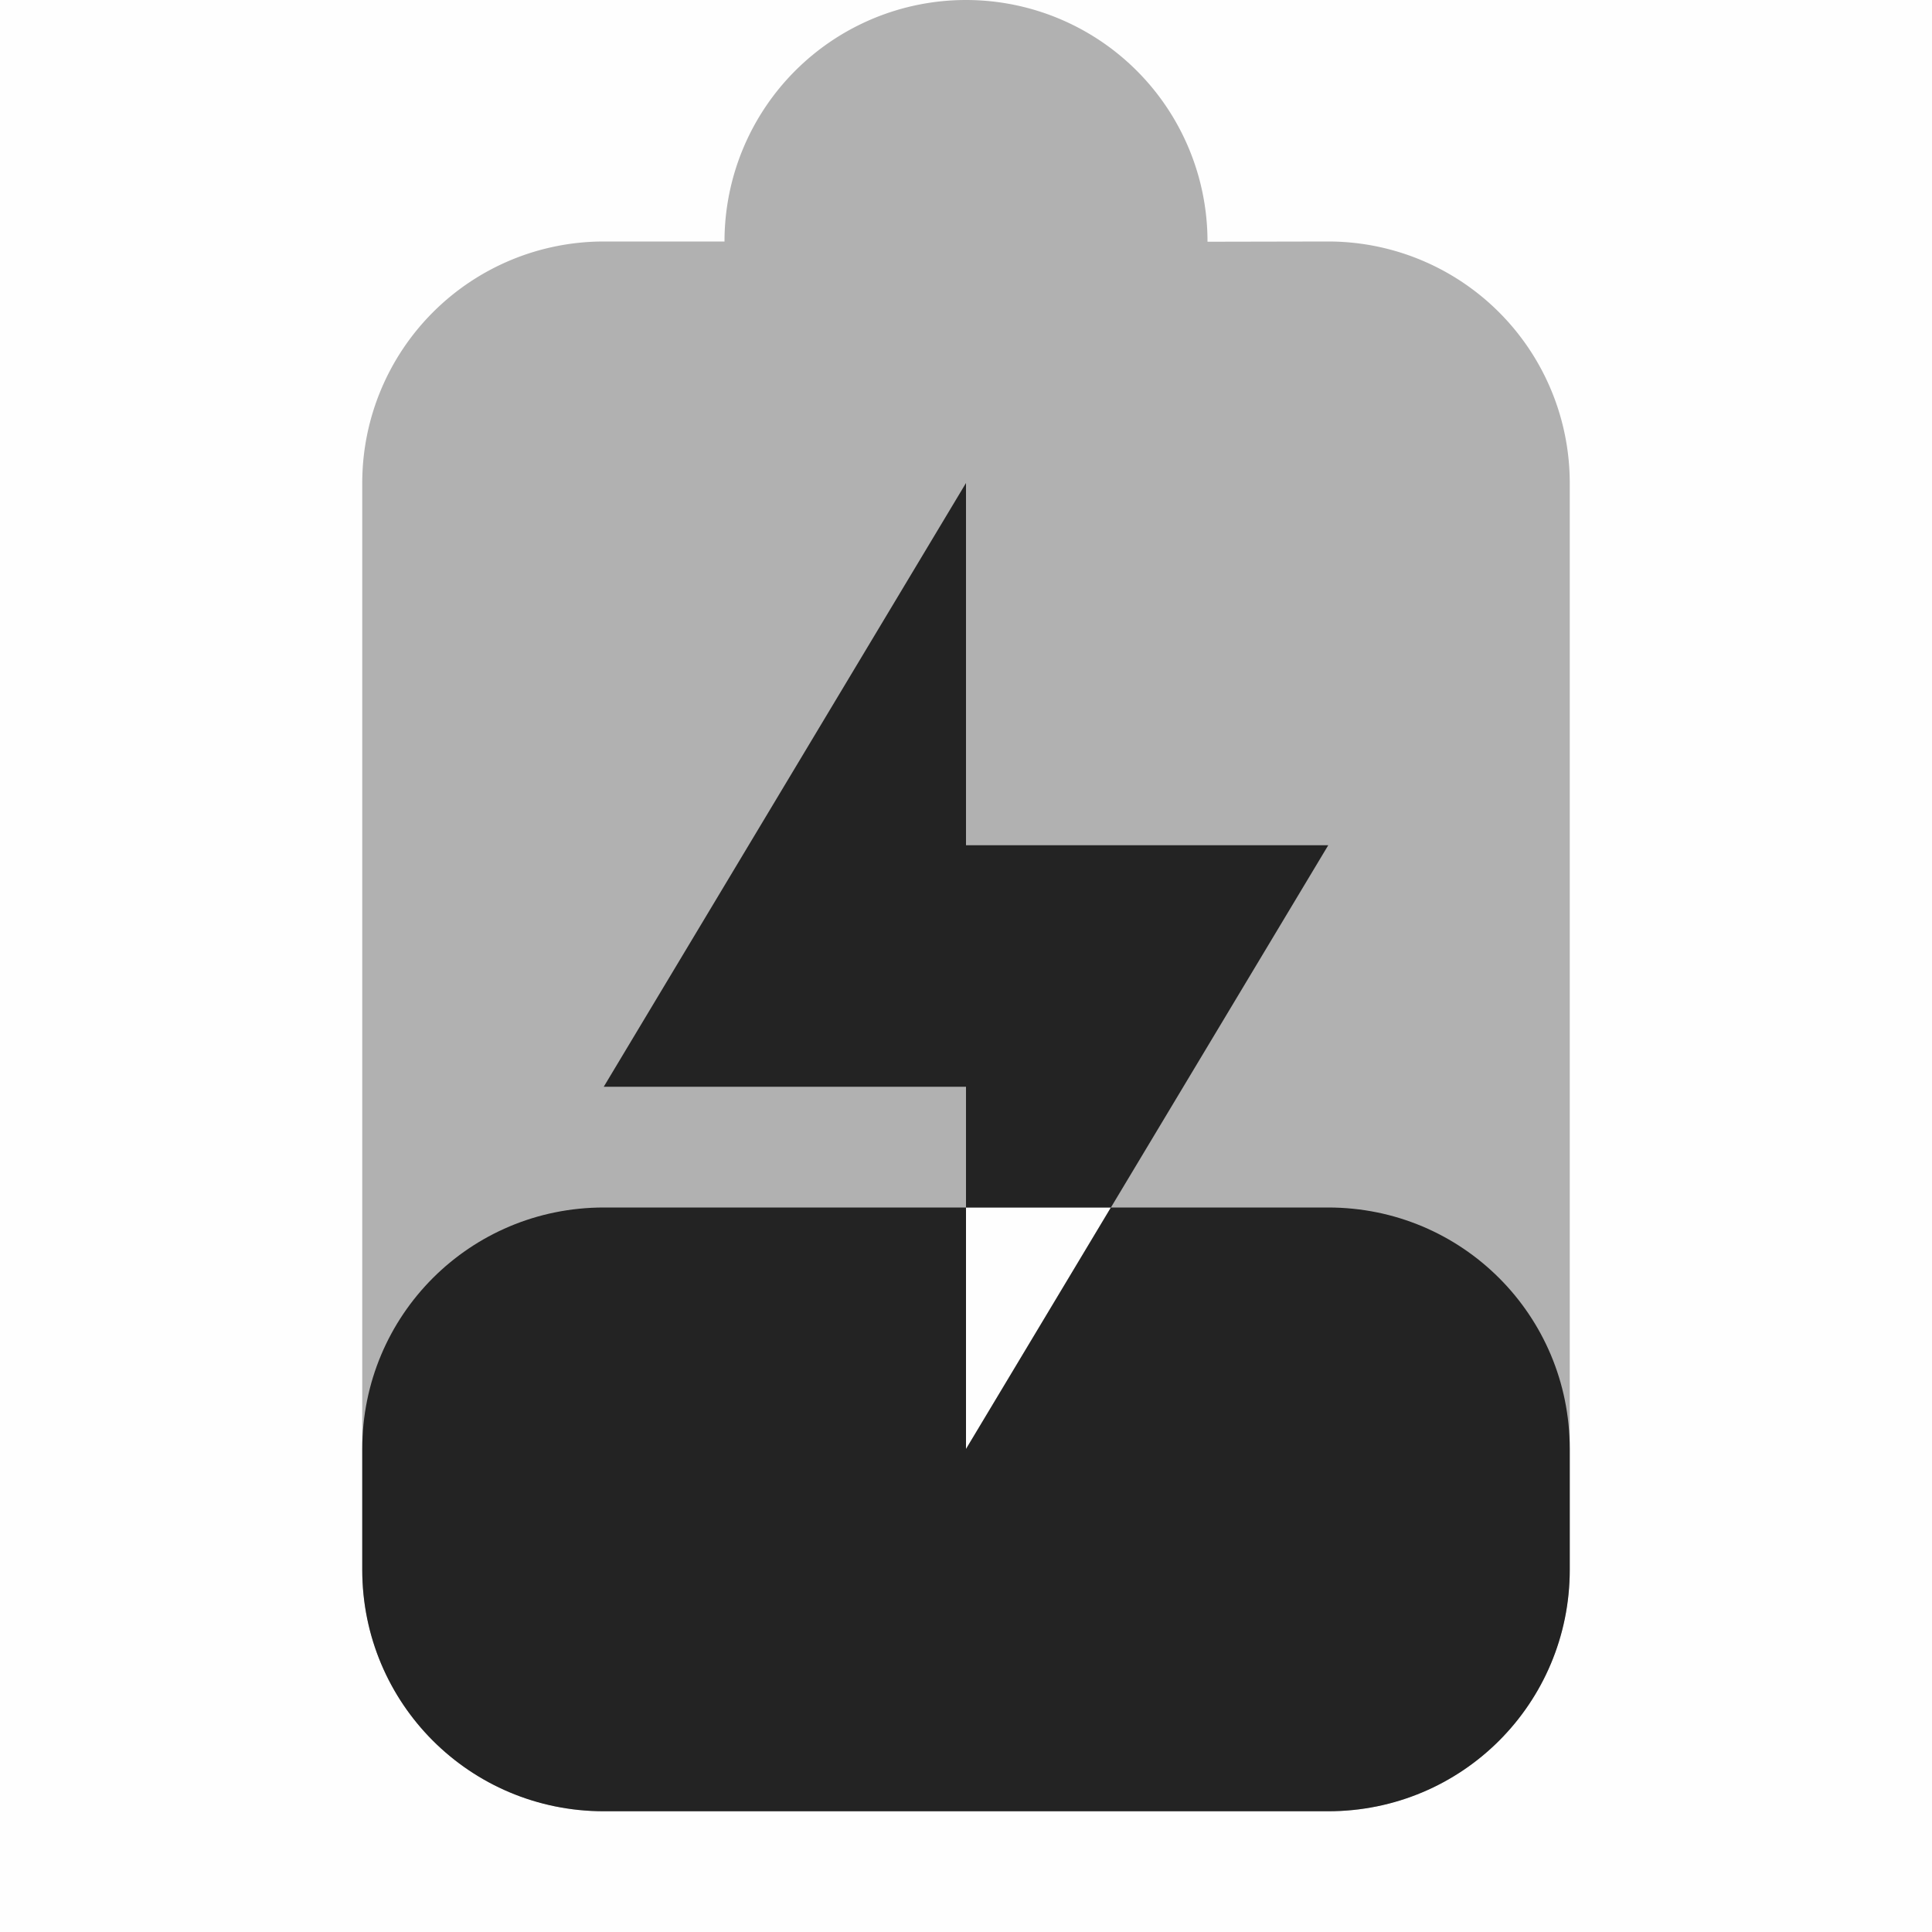 <svg height='16.001' style='enable-background:new' width='16' xmlns='http://www.w3.org/2000/svg'>
    <defs>
        <filter height='1' id='a' style='color-interpolation-filters:sRGB' width='1' x='0' y='0'>
            <feBlend in2='BackgroundImage' mode='darken'/>
        </filter>
    </defs>
    <g style='display:inline'>
        <g style='display:inline;fill:#4c5263;fill-opacity:1;enable-background:new'>
            <path d='M-391-281h16v16h-16z' style='color:#ddd;display:inline;overflow:visible;visibility:visible;opacity:1;fill:gray;fill-opacity:.01;stroke:none;stroke-width:1;marker:none' transform='rotate(90 -328 63)'/>
            <path d='M192 172a2 2 0 0 0-2 2h-1a2 2 0 0 0-2 2v9a2 2 0 0 0 2 2h6a2 2 0 0 0 2-2v-9a2 2 0 0 0-2-2l-1 .002V174a2 2 0 0 0-2-2zm0 10h1.2l-1.2 2Z' style='opacity:.35;fill:#232323;fill-opacity:1;stroke:none' transform='translate(-184 -172)'/>
            <path d='m192 176-3 5h3v1h1.2l1.8-3h-3zm1.2 6-1.2 2v-2h-3c-1.108 0-2 .892-2 2v1c0 1.108.892 2 2 2h6c1.108 0 2-.892 2-2v-1c0-1.108-.892-2-2-2z' style='display:inline;opacity:1;fill:#232323;fill-opacity:1;enable-background:new' transform='translate(-184 -172)'/>
        </g>
    </g>
</svg>
